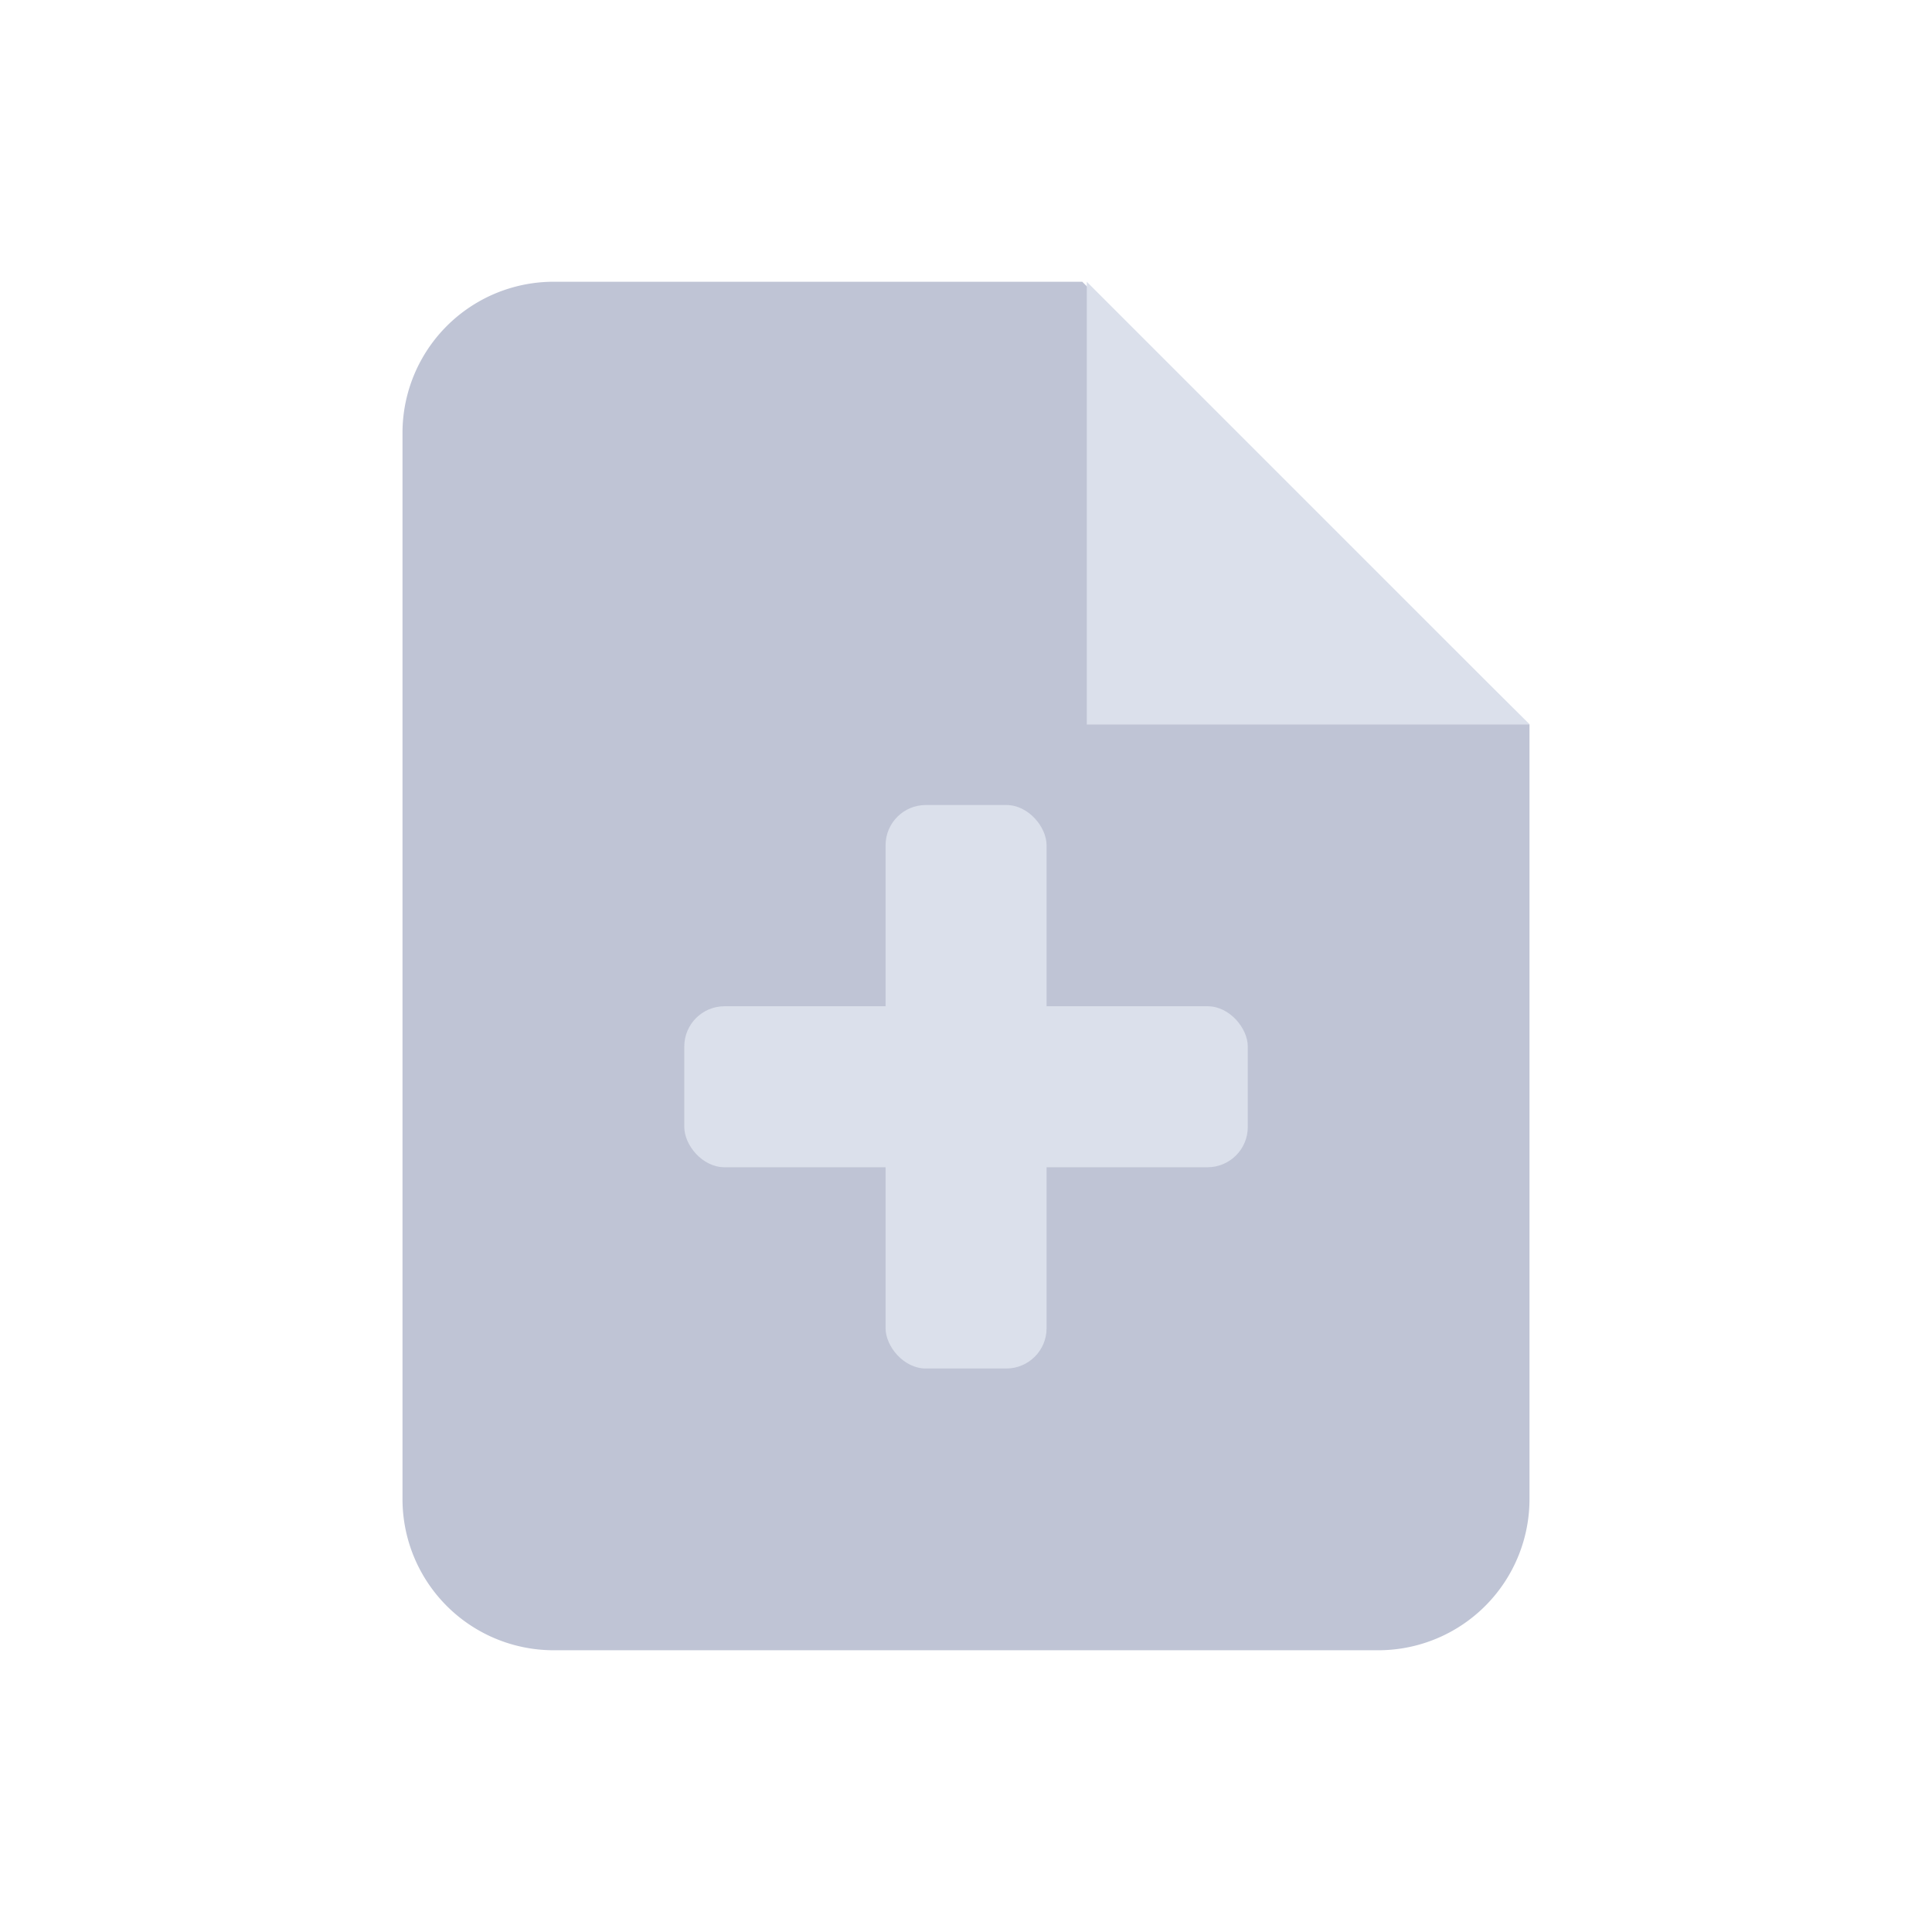 <svg xmlns="http://www.w3.org/2000/svg" width="48" height="48" viewBox="0 0 48 48">
    <path data-name="사각형 28458" style="fill:transparent" d="M0 0h48v48H0z"/>
    <g data-name="그룹 19932" transform="translate(10.473 7.125)">
        <path data-name="패스 16804" d="M244.706 115.566h13.154l11.112 11v19.222a3.757 3.757 0 0 1-3.734 3.778h-20.532a3.756 3.756 0 0 1-3.734-3.778v-26.444a3.756 3.756 0 0 1 3.734-3.778z" transform="translate(-241.445 -115.691)" style="fill:#bfc4d5"/>
        <path data-name="패스 16805" d="m249.479 115.566 11 11h-11z" transform="translate(-232.951 -115.691)" style="fill:#dbe0eb"/>
        <rect data-name="사각형 28030" width="14" height="4" rx="1" transform="translate(6.528 17.875)" style="fill:#dbe0eb"/>
        <rect data-name="사각형 28031" width="4" height="14" rx="1" transform="translate(11.529 12.875)" style="fill:#dbe0eb"/>
    </g>
</svg>
